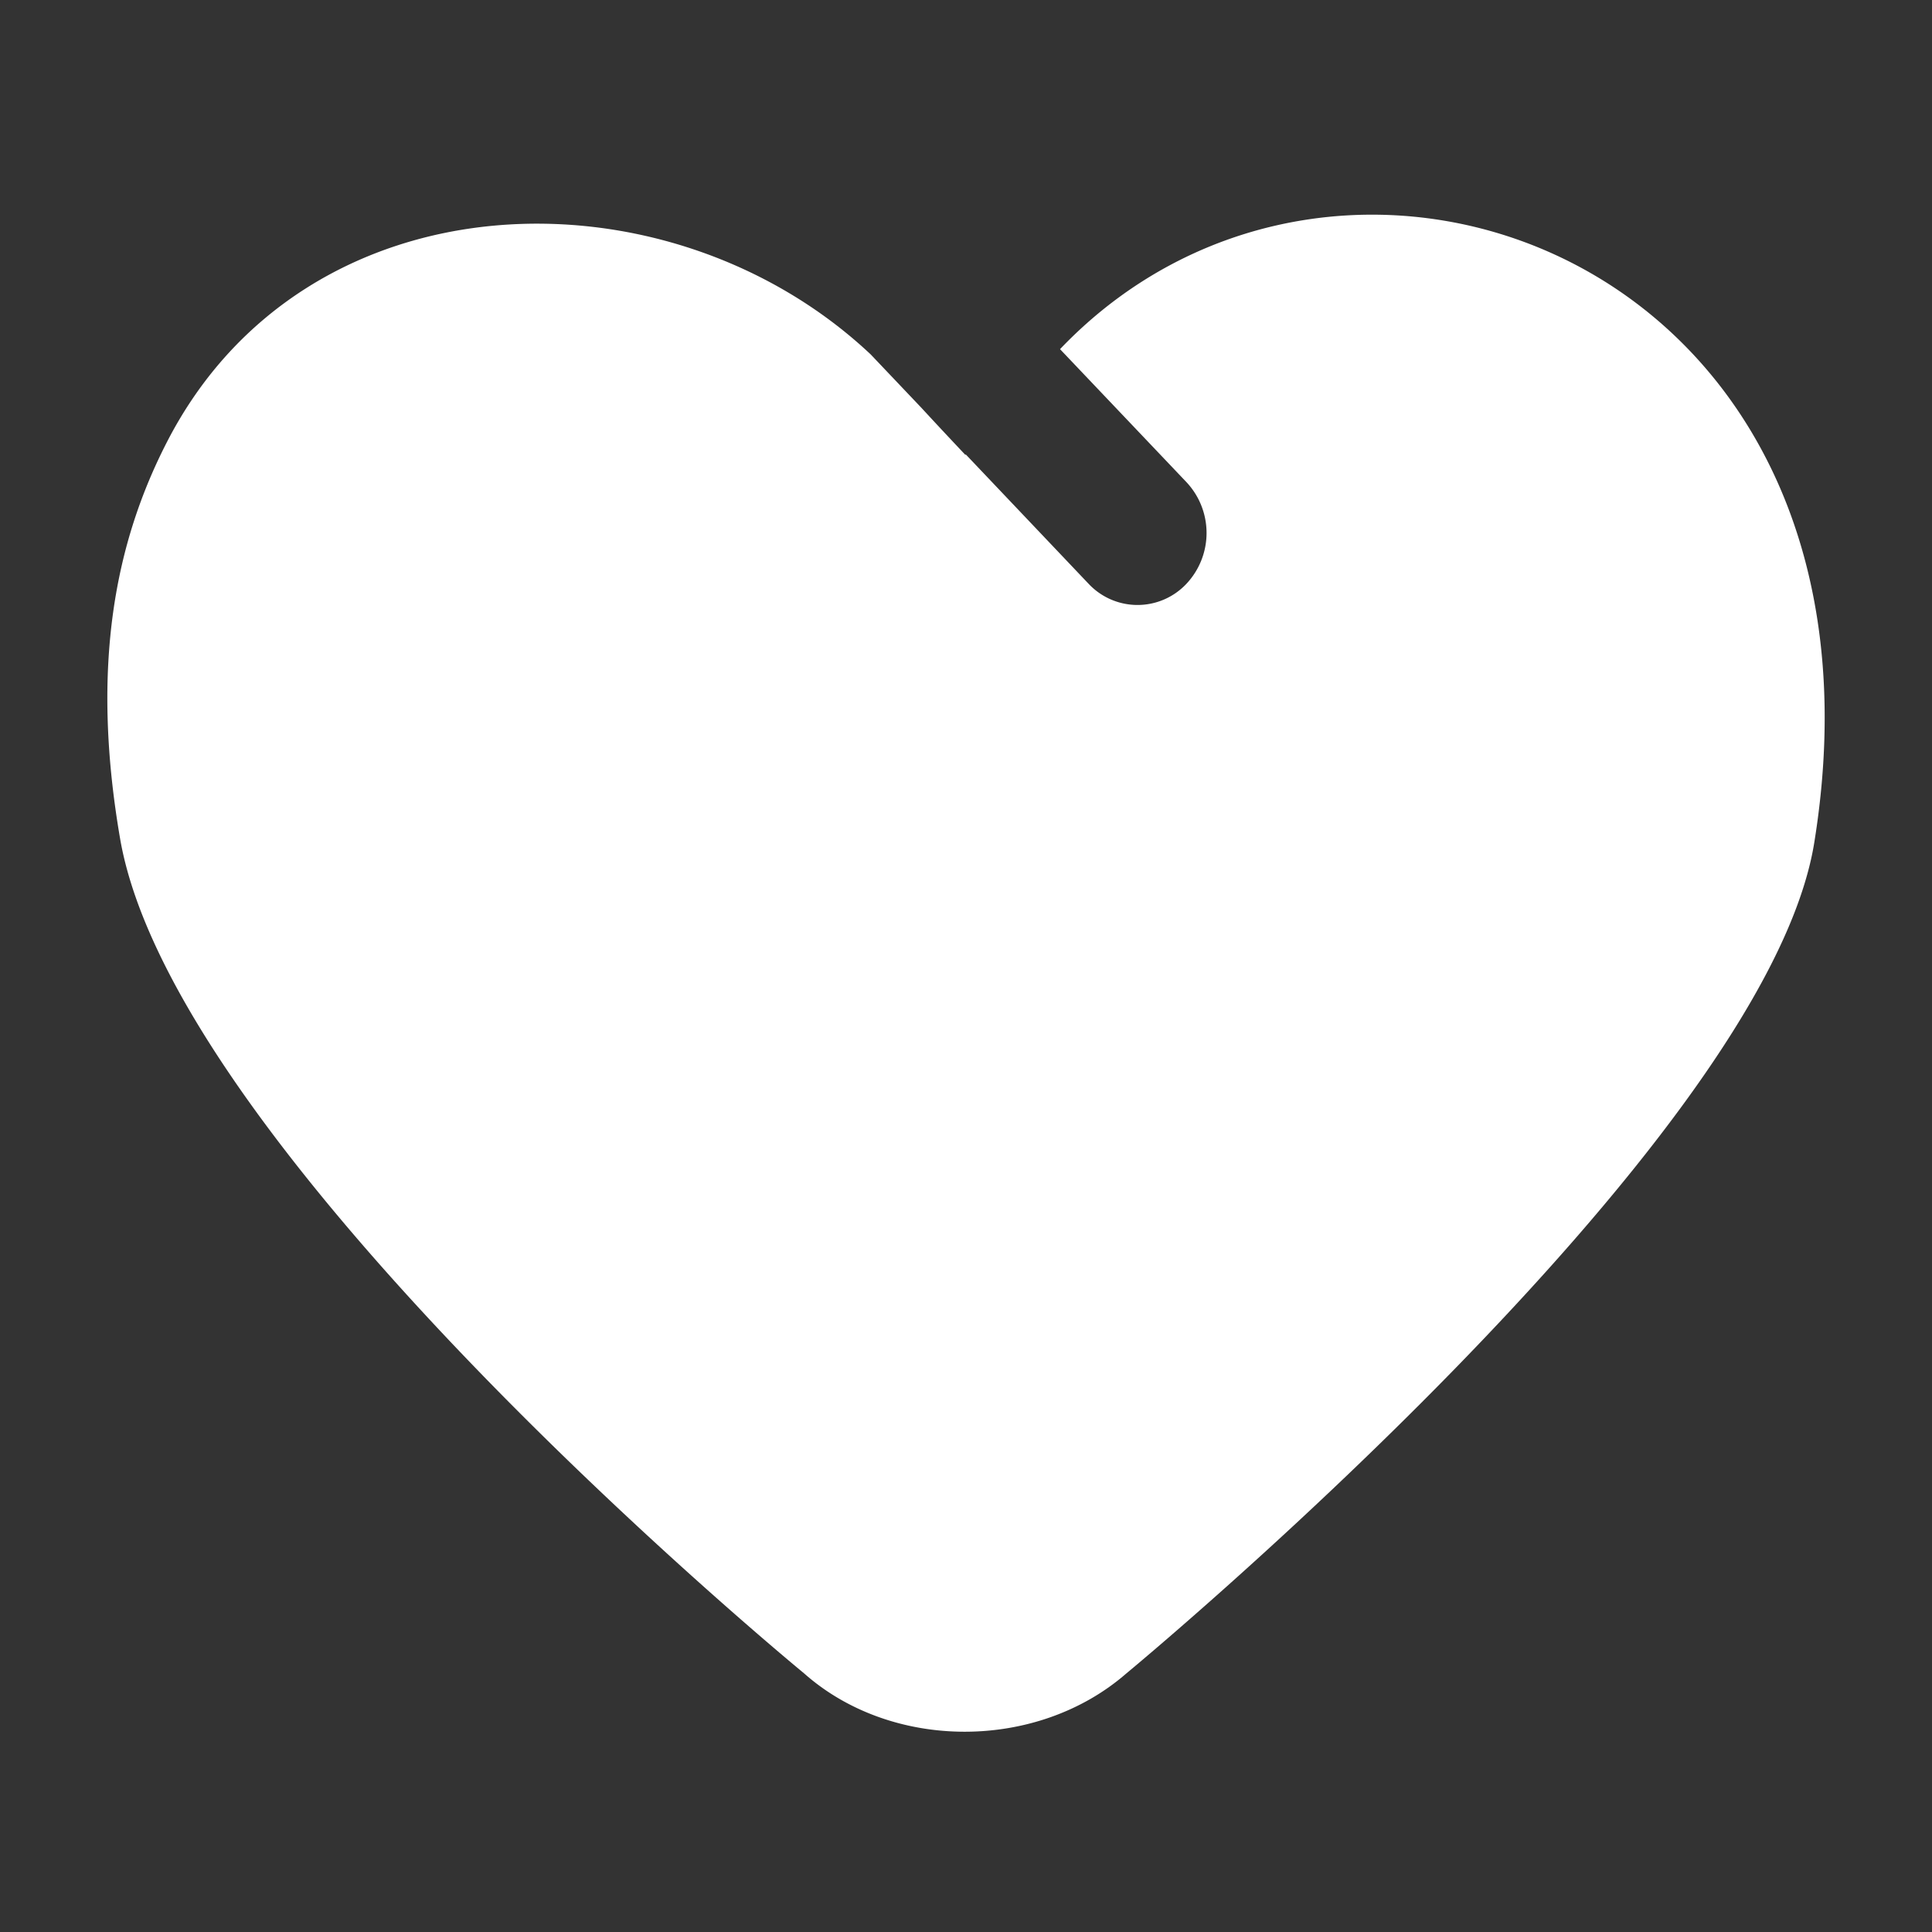 <svg xmlns="http://www.w3.org/2000/svg" width="18" height="18" viewBox="0 0 18 18">
    <rect x="0" y="0" width="18" height="18" fill="#333333" stroke="none"/>
    <path id="theme_color" fill="#fff" fill-rule="evenodd" d="M8.113 3.303l.472.497c.107.116.21.227.409.438l.004-.004 1.147 1.208a.625.625 0 0 0 .906 0 .692.692 0 0 0 0-.953L9.876 3.253c2.647-2.774 7.902-.811 7.027 4.598-.457 2.826-6.408 7.739-6.408 7.739-.83.724-2.184.727-3.004 0 0 0-5.86-4.81-6.372-7.776-.28-1.628-.037-2.774.436-3.695 1.288-2.51 4.666-2.597 6.558-.816z"/>
</svg>
